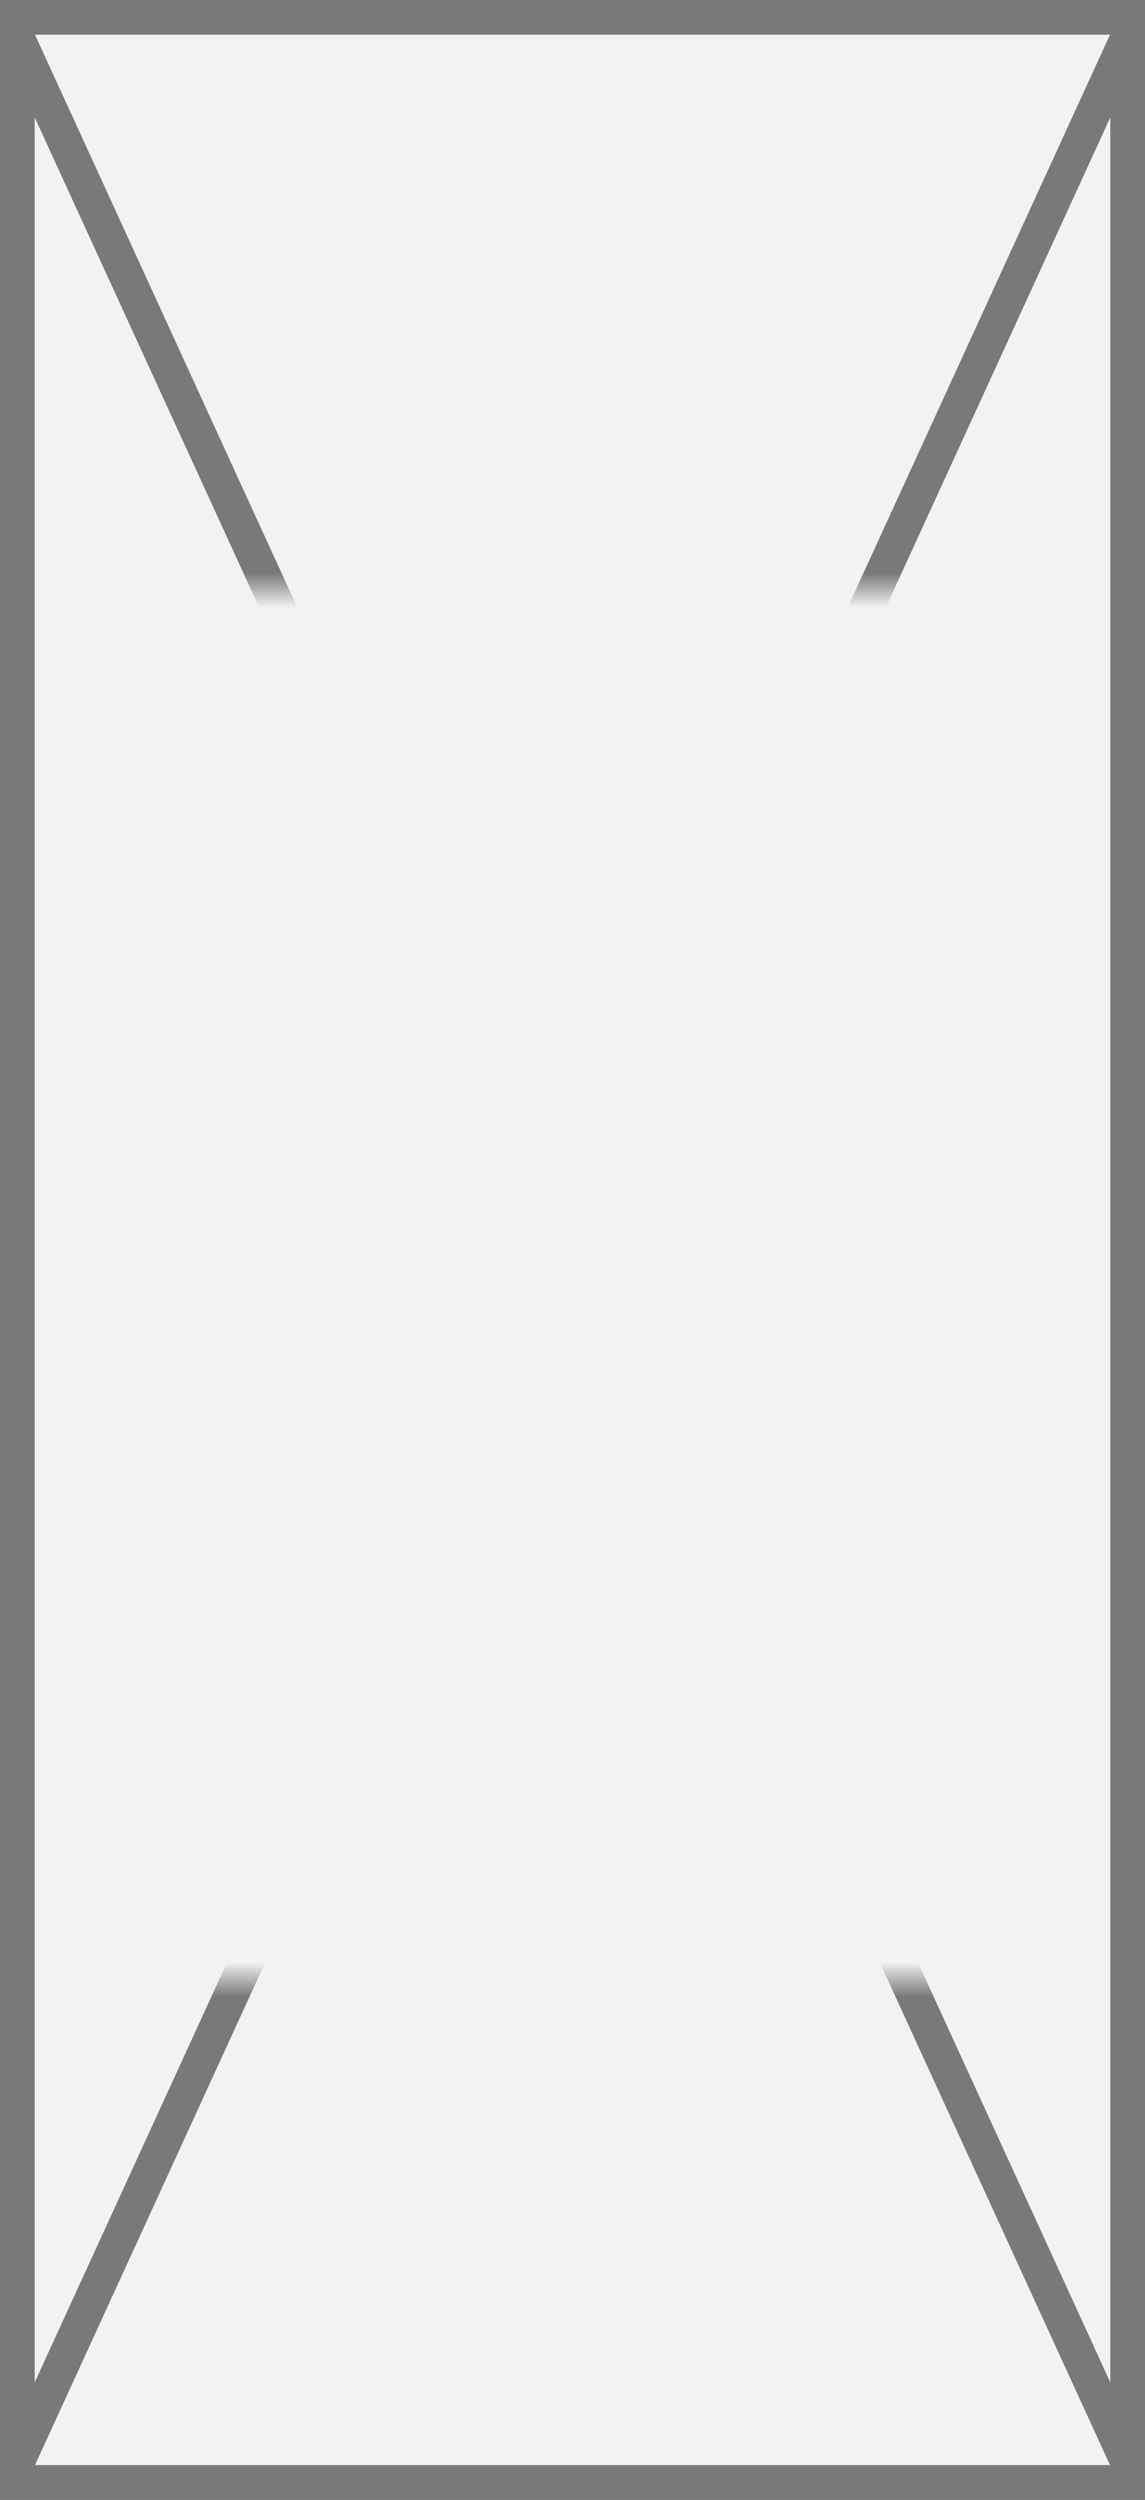﻿<?xml version="1.0" encoding="utf-8"?>
<svg version="1.1" xmlns:xlink="http://www.w3.org/1999/xlink" width="33px" height="72px" xmlns="http://www.w3.org/2000/svg">
  <rect width="100%" height="100%" fill="#333333" stroke="none"/>
  <defs>
    <mask fill="white" id="clip585">
      <path d="M 1117 1235  L 1150 1235  L 1150 1275  L 1117 1275  Z M 1116 1218  L 1149 1218  L 1149 1290  L 1116 1290  Z " fill-rule="evenodd" />
    </mask>
  </defs>
  <g transform="matrix(1 0 0 1 -1116 -1218 )">
    <path d="M 1116.5 1218.5  L 1148.5 1218.5  L 1148.5 1289.5  L 1116.5 1289.5  L 1116.5 1218.5  Z " fill-rule="nonzero" fill="#f2f2f2" stroke="none" />
    <path d="M 1116.5 1218.5  L 1148.5 1218.5  L 1148.5 1289.5  L 1116.5 1289.5  L 1116.5 1218.5  Z " stroke-width="1" stroke="#797979" fill="none" />
    <path d="M 1116.455 1218.992  L 1148.545 1289.008  M 1148.545 1218.992  L 1116.455 1289.008  " stroke-width="1" stroke="#797979" fill="none" mask="url(#clip585)" />
  </g>
</svg>